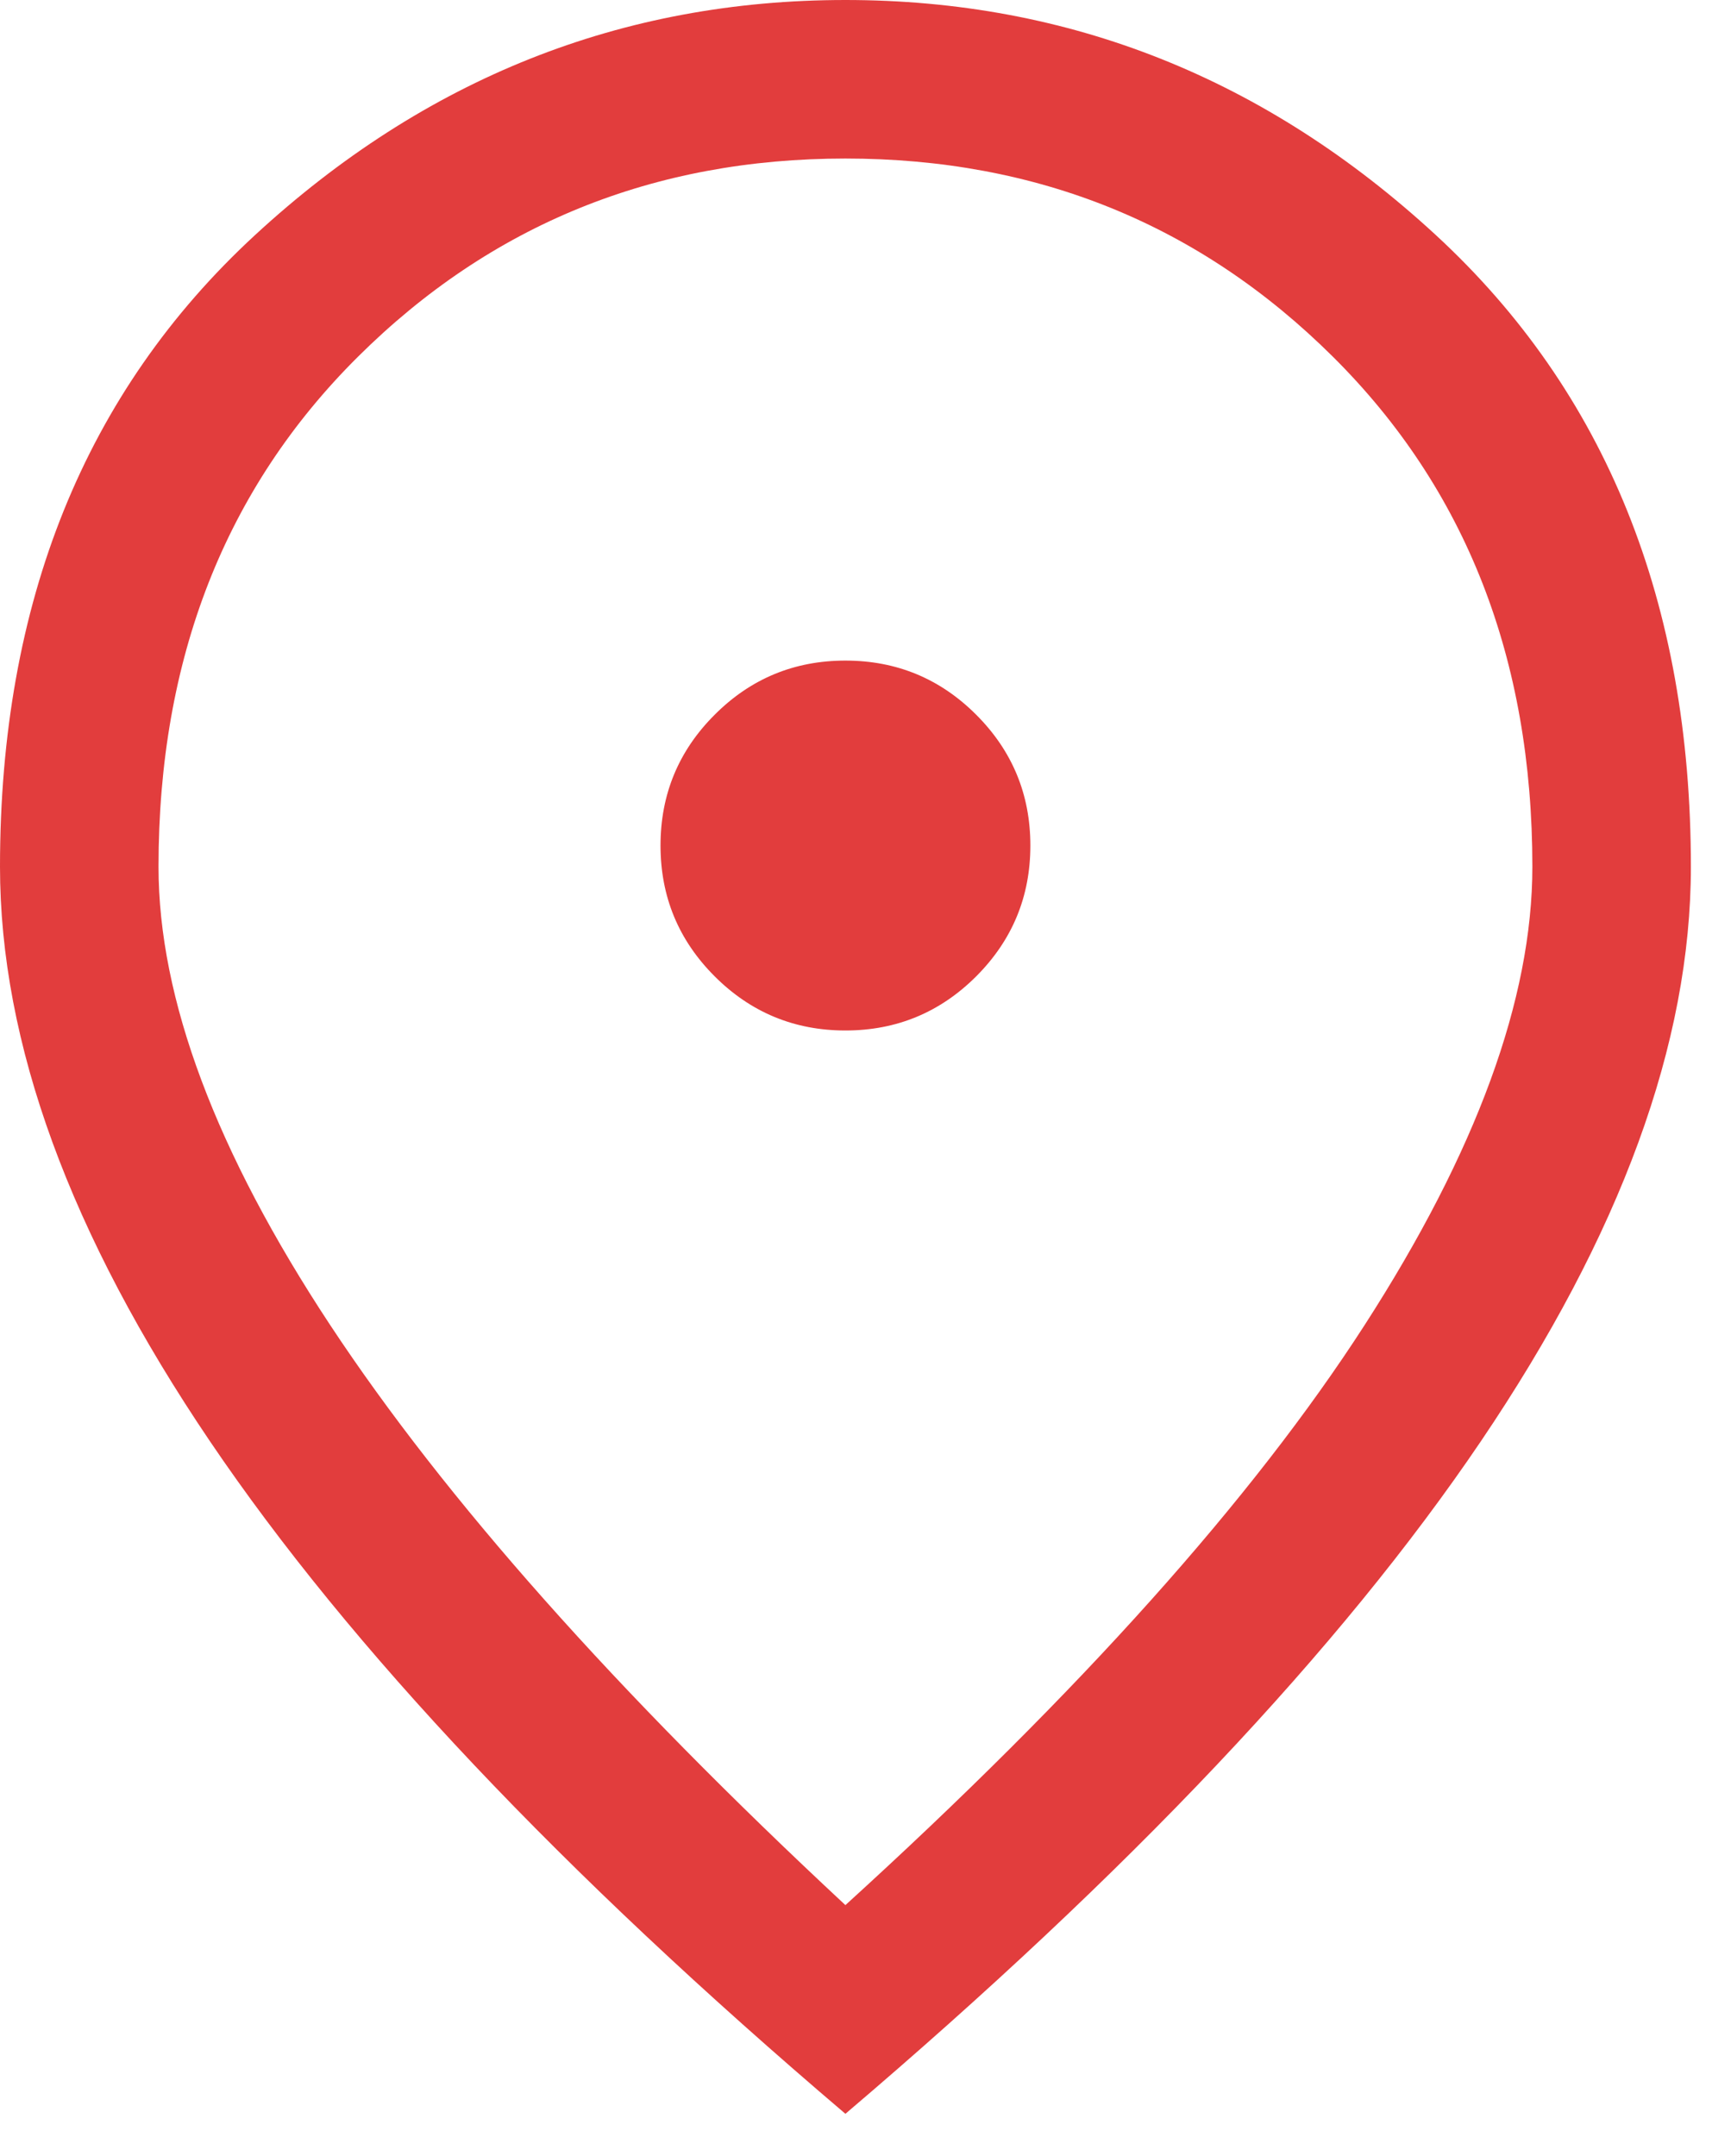 <svg width="27" height="34" viewBox="0 0 27 34" fill="none" xmlns="http://www.w3.org/2000/svg">
<path d="M13.333 16.25C14.139 16.25 14.826 15.965 15.396 15.396C15.965 14.826 16.25 14.139 16.25 13.333C16.25 12.528 15.965 11.84 15.396 11.271C14.826 10.701 14.139 10.417 13.333 10.417C12.528 10.417 11.84 10.701 11.271 11.271C10.701 11.84 10.417 12.528 10.417 13.333C10.417 14.139 10.701 14.826 11.271 15.396C11.84 15.965 12.528 16.25 13.333 16.25ZM13.333 30.042C17.028 26.681 19.757 23.632 21.521 20.896C23.285 18.16 24.167 15.75 24.167 13.667C24.167 10.389 23.118 7.708 21.021 5.625C18.924 3.542 16.361 2.5 13.333 2.5C10.306 2.5 7.743 3.542 5.646 5.625C3.549 7.708 2.5 10.389 2.5 13.667C2.5 15.75 3.403 18.16 5.208 20.896C7.014 23.632 9.722 26.681 13.333 30.042ZM13.333 33.333C8.861 29.528 5.521 25.993 3.312 22.729C1.104 19.465 0 16.444 0 13.667C0 9.5 1.34 6.181 4.021 3.708C6.701 1.236 9.806 0 13.333 0C16.861 0 19.965 1.236 22.646 3.708C25.326 6.181 26.667 9.5 26.667 13.667C26.667 16.444 25.562 19.465 23.354 22.729C21.146 25.993 17.806 29.528 13.333 33.333Z" fill="#E23D3D"/>
</svg>
